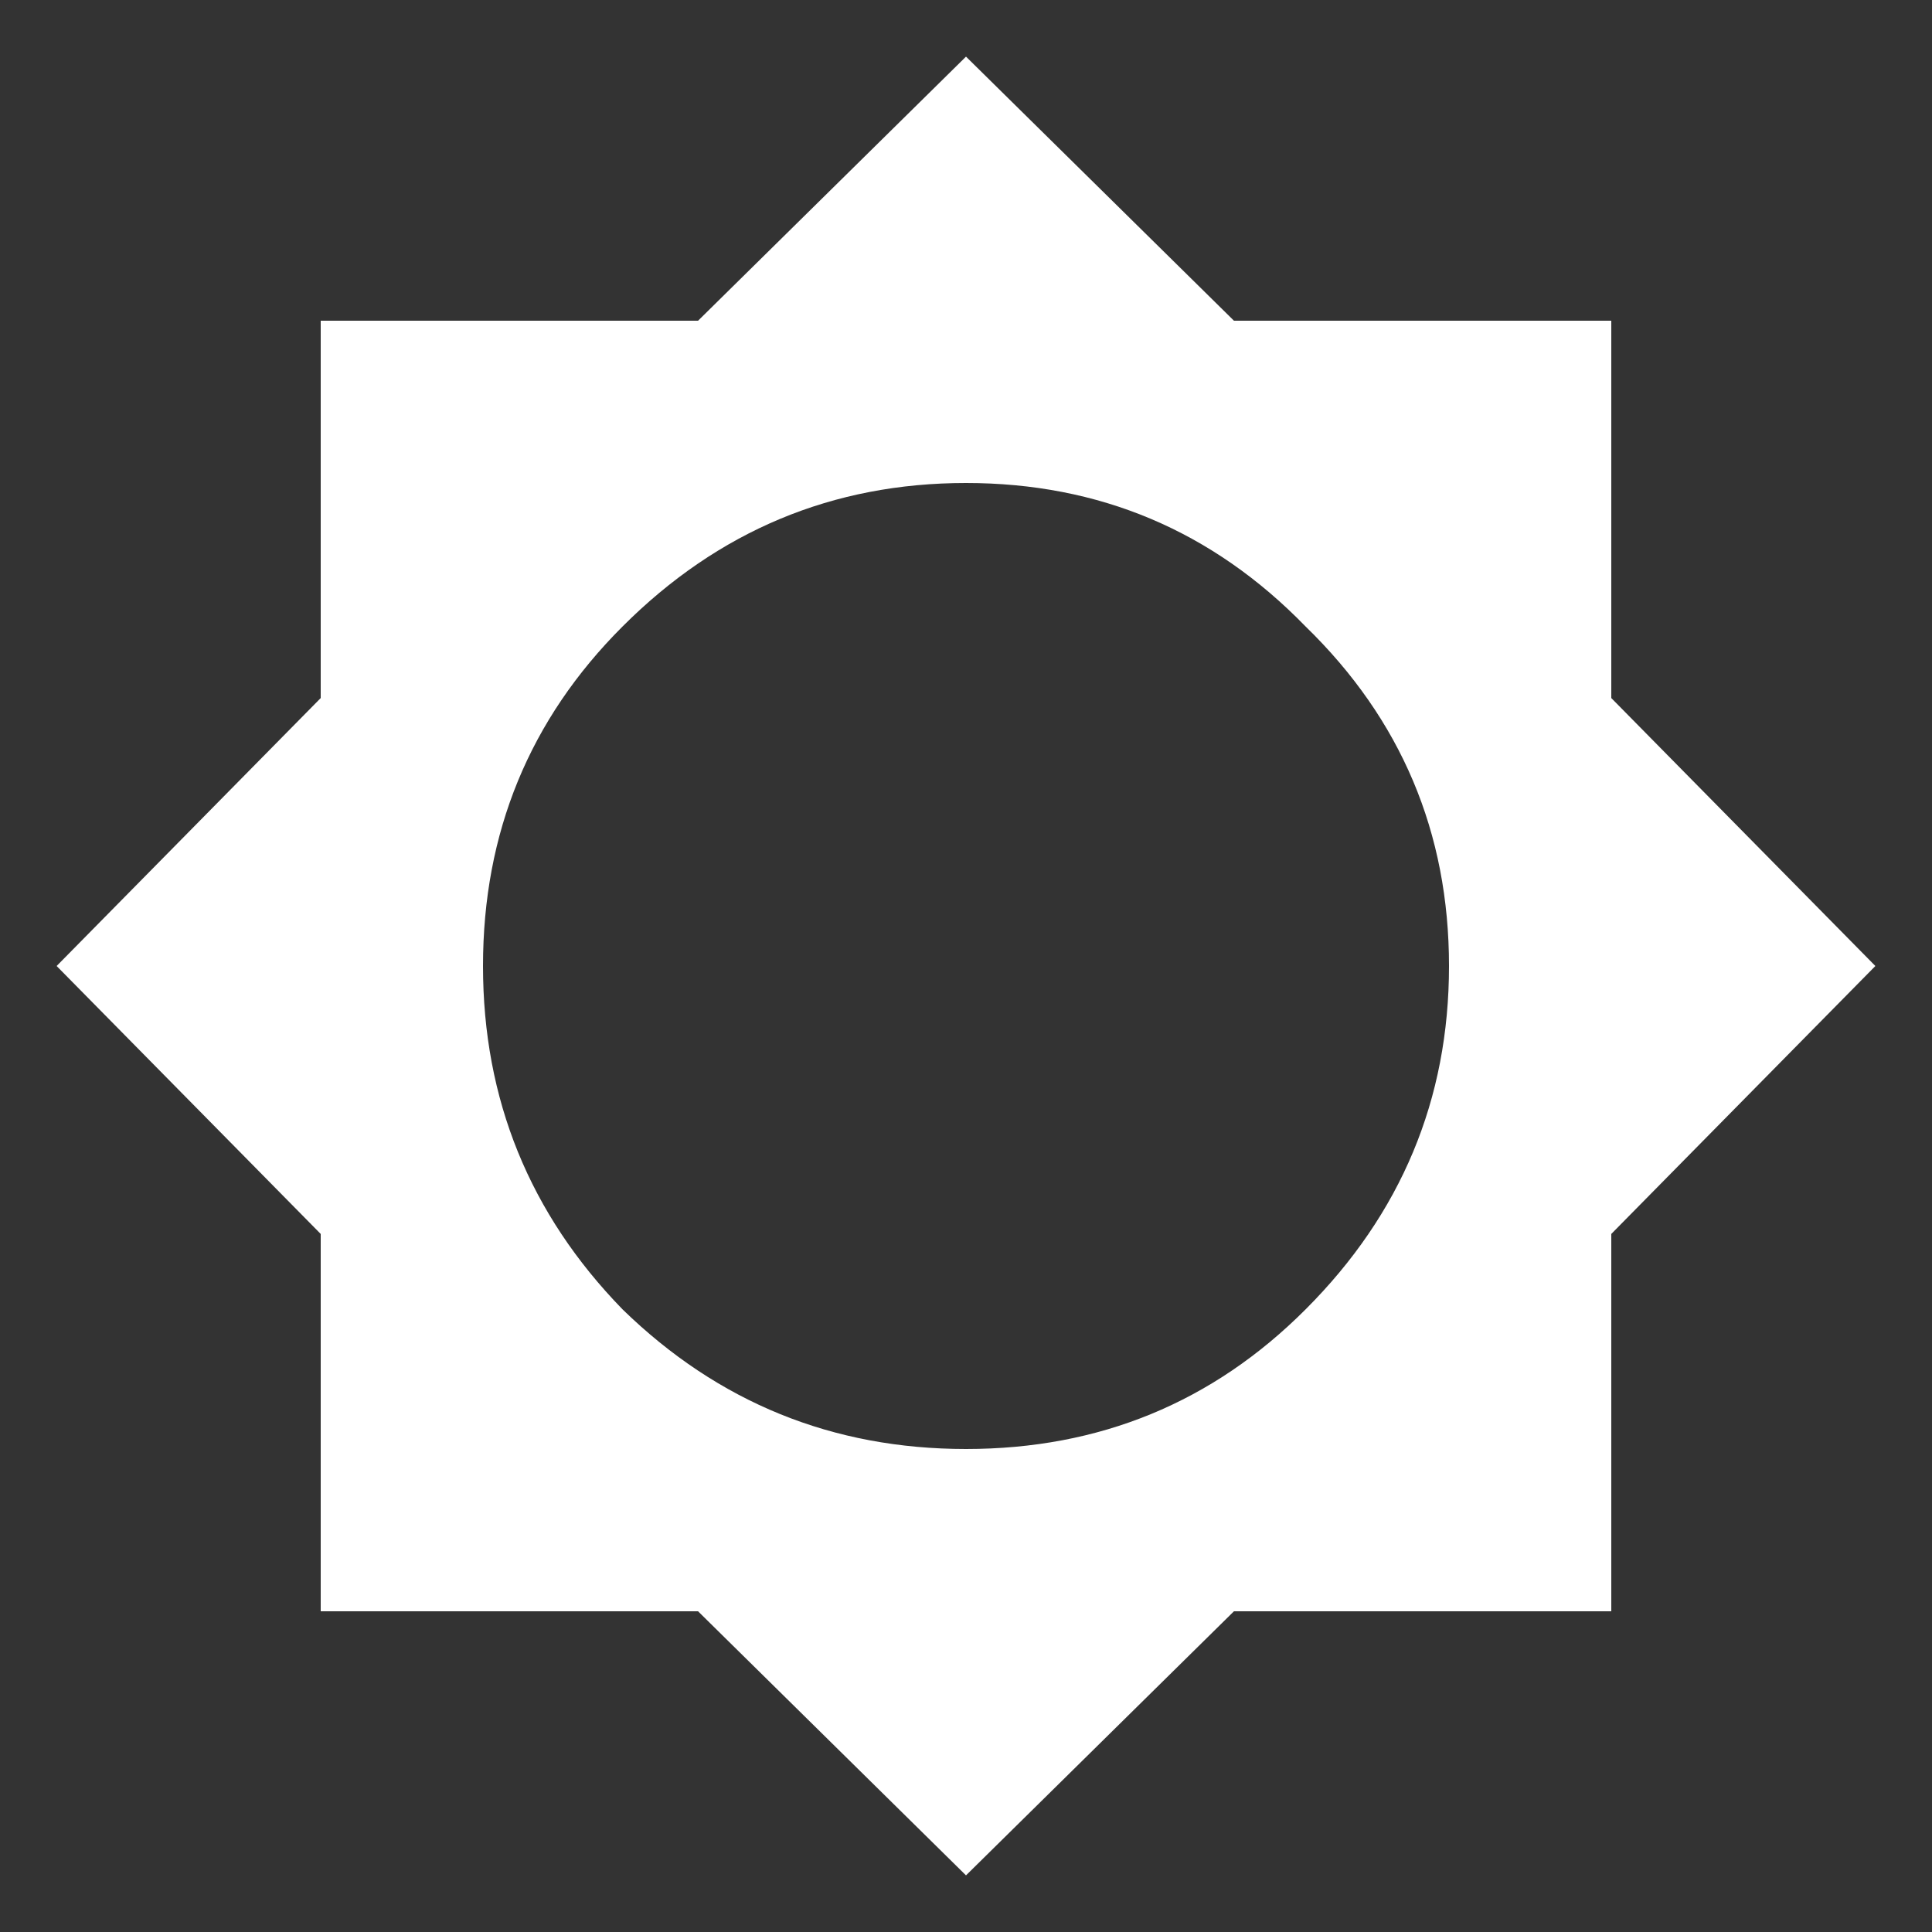 <svg width="16" height="16" viewBox="0 0 16 16" fill="none" xmlns="http://www.w3.org/2000/svg">
<rect x="0" y="0" width="16" height="16" fill="#333333" stroke="none"/>
<path d="M5.156 10.844C5.948 11.615 6.896 12 8 12C9.104 12 10.042 11.615 10.812 10.844C11.604 10.052 12 9.104 12 8C12 6.896 11.604 5.958 10.812 5.188C10.042 4.396 9.104 4 8 4C6.896 4 5.948 4.396 5.156 5.188C4.385 5.958 4 6.896 4 8C4 9.104 4.385 10.052 5.156 10.844ZM13.344 10.219V13.344H10.219L8 15.531L5.781 13.344H2.656V10.219L0.469 8L2.656 5.781V2.656H5.781L8 0.469L10.219 2.656H13.344V5.781L15.531 8L13.344 10.219Z" fill="white"/>
</svg>
